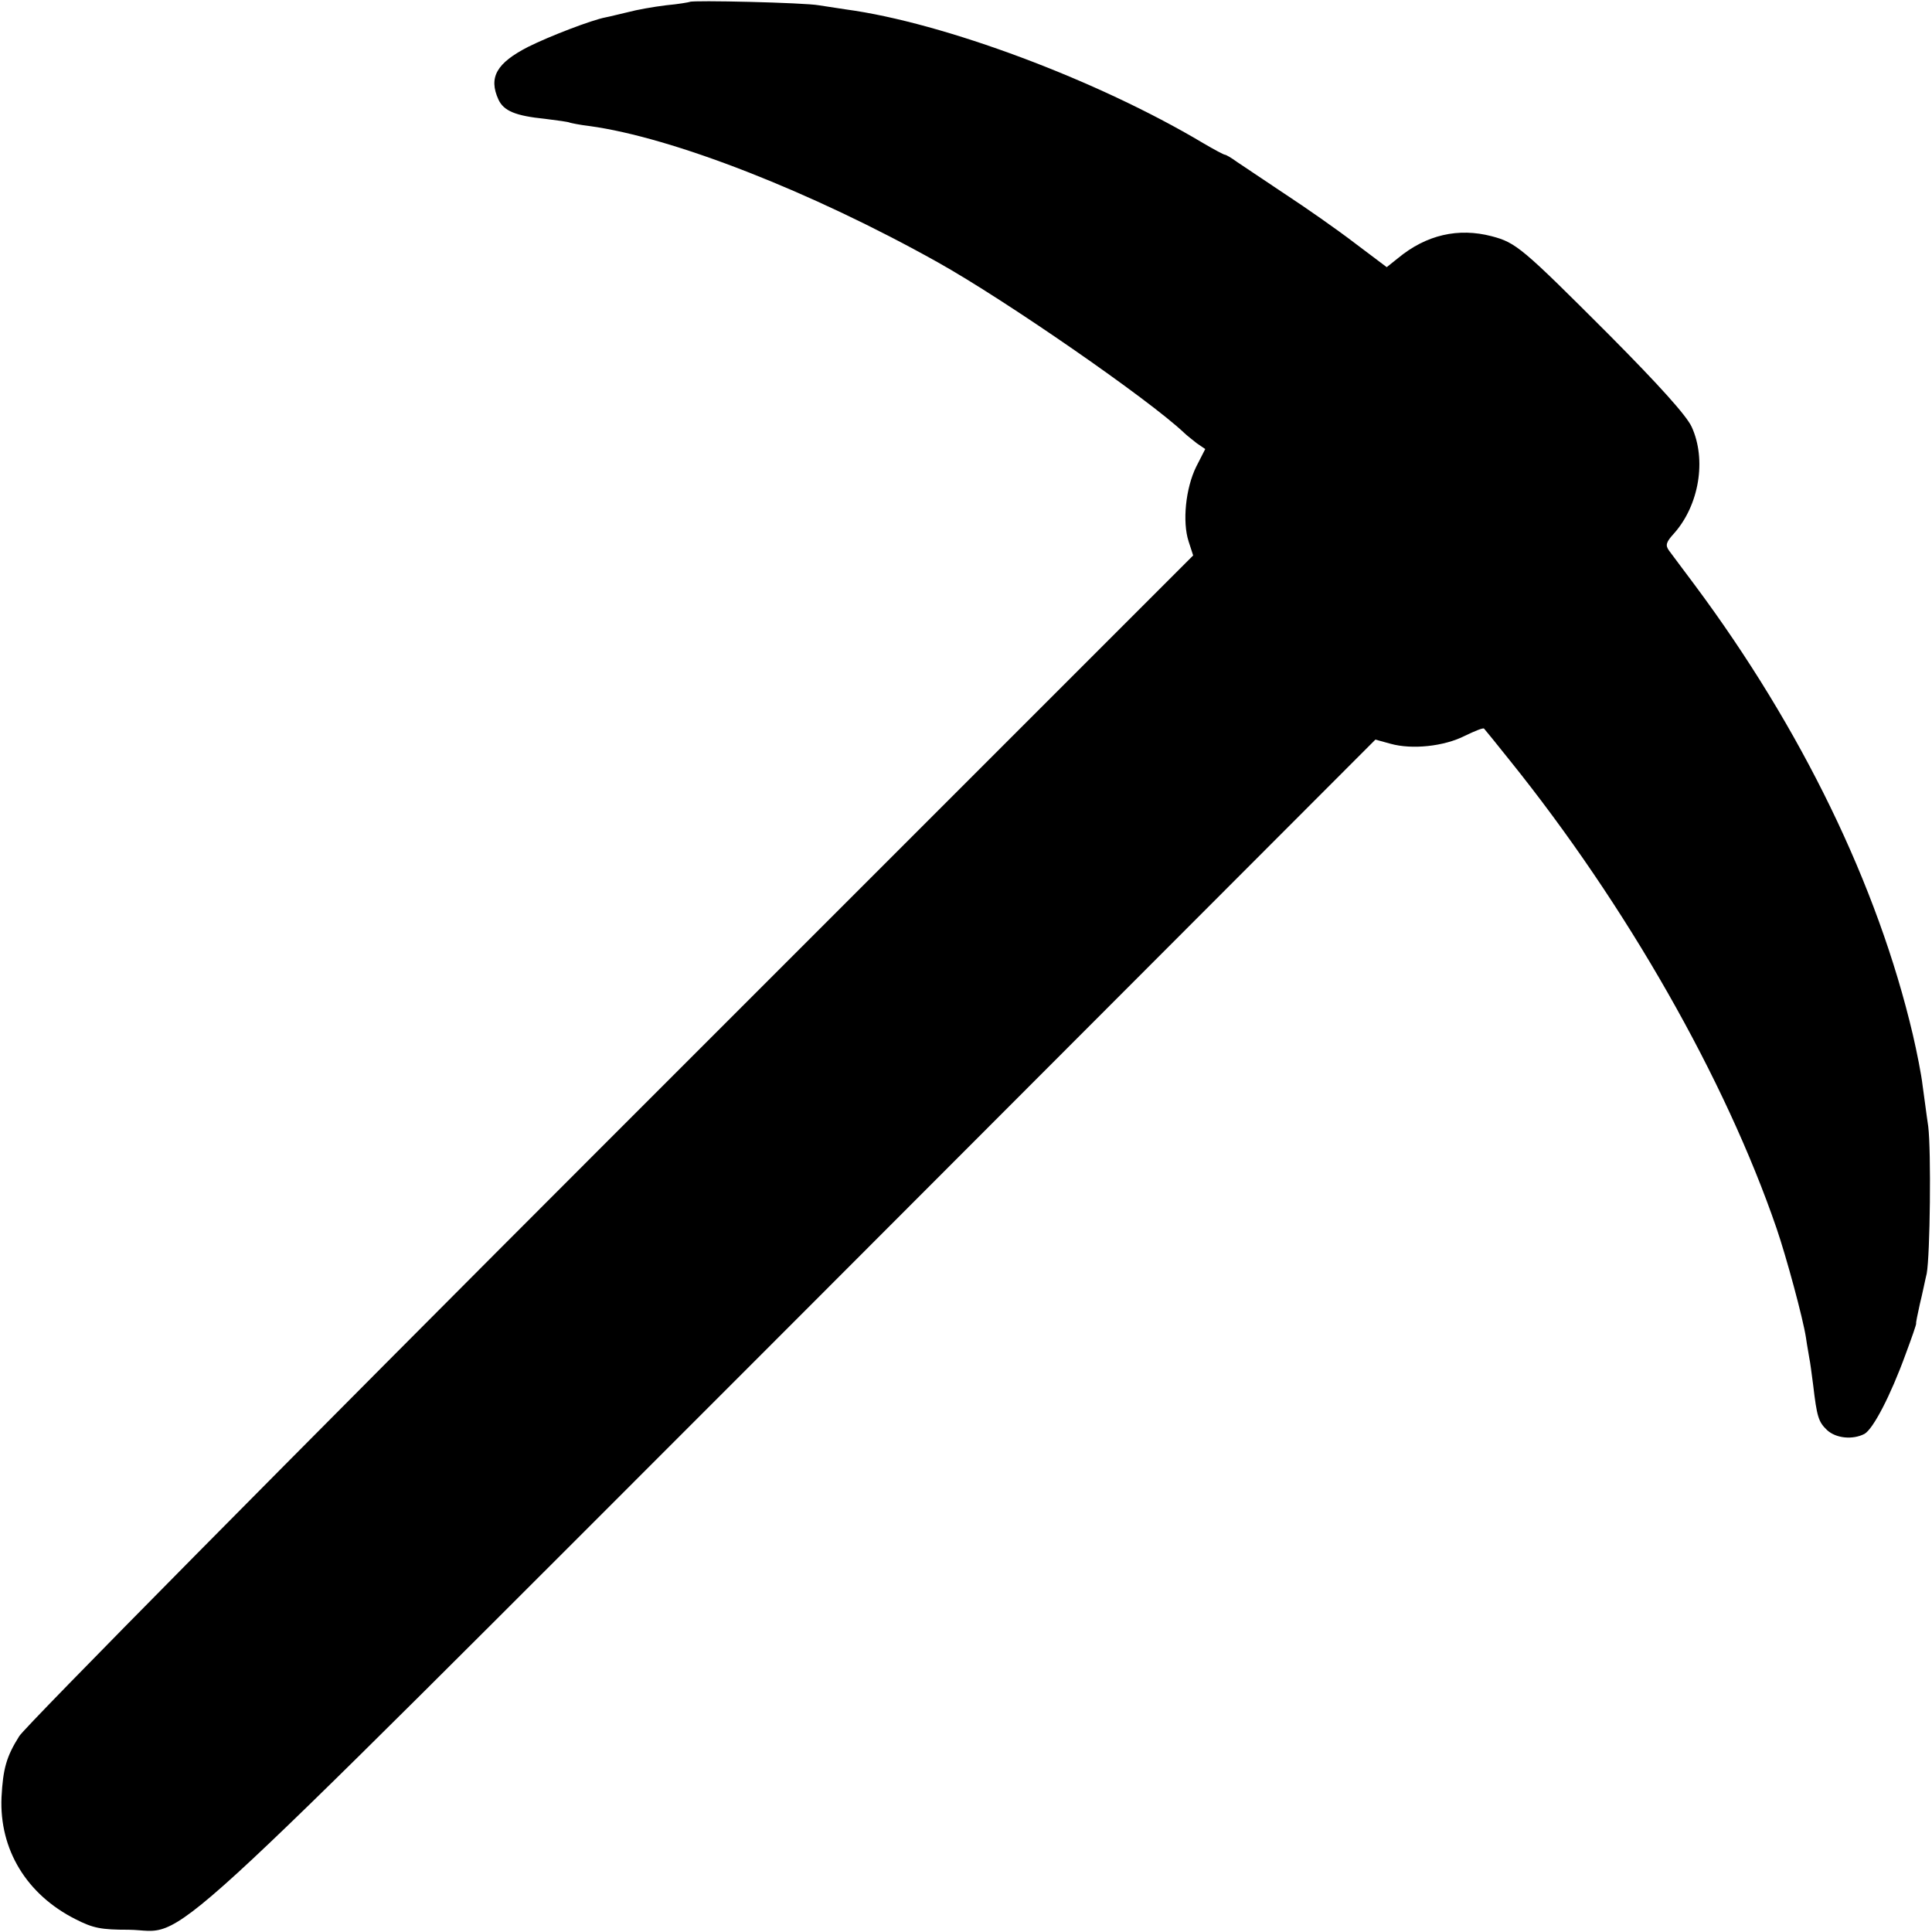 <?xml version="1.0" standalone="no"?>
<!DOCTYPE svg PUBLIC "-//W3C//DTD SVG 20010904//EN"
 "http://www.w3.org/TR/2001/REC-SVG-20010904/DTD/svg10.dtd">
<svg version="1.0" xmlns="http://www.w3.org/2000/svg"
 width="512pt" height="512pt" viewBox="0 0 512 512"
 preserveAspectRatio="xMidYMid meet">
<g transform="translate(0,512) scale(0.1,-0.1)"
fill="#000000" stroke="none">
<path d="M1828 5115 c-2 -1 -30 -6 -63 -9 -33 -4 -78 -12 -100 -18 -22 -5 -49
-12 -60 -14 -37 -7 -149 -50 -205 -78 -84 -43 -106 -81 -79 -140 14 -30 45
-43 124 -51 32 -4 62 -8 65 -10 3 -1 26 -6 52 -9 220 -30 587 -173 923 -361
179 -100 559 -363 653 -452 7 -7 23 -19 34 -28 l22 -15 -24 -47 c-28 -57 -37
-146 -20 -198 l12 -37 -1542 -1542 c-848 -848 -1554 -1562 -1569 -1587 -34
-54 -43 -86 -47 -162 -6 -139 67 -258 196 -323 47 -24 68 -28 141 -28 163 -2
18 -134 1763 1611 l1541 1543 40 -11 c57 -16 142 -7 197 21 27 13 49 22 51 19
2 -2 33 -40 68 -84 309 -384 571 -844 707 -1240 26 -76 70 -238 78 -290 3 -22
8 -47 9 -55 2 -8 6 -40 10 -70 10 -85 14 -98 37 -120 24 -22 68 -26 99 -10 23
13 69 101 109 211 16 43 29 80 28 82 -1 1 4 25 10 52 7 28 14 64 18 80 9 49
12 325 4 390 -5 33 -11 82 -15 109 -3 27 -15 88 -26 135 -93 395 -295 811
-578 1191 -31 41 -61 82 -68 91 -10 14 -8 22 13 45 67 75 87 196 47 283 -14
30 -85 109 -219 244 -230 230 -246 244 -311 261 -88 23 -173 4 -248 -58 l-30
-24 -85 64 c-47 36 -130 94 -185 130 -55 37 -112 75 -127 85 -15 11 -29 19
-32 19 -3 0 -29 14 -58 31 -280 167 -687 319 -946 354 -20 3 -53 8 -72 11 -37
7 -336 14 -342 9z"/>
</g>
</svg>
